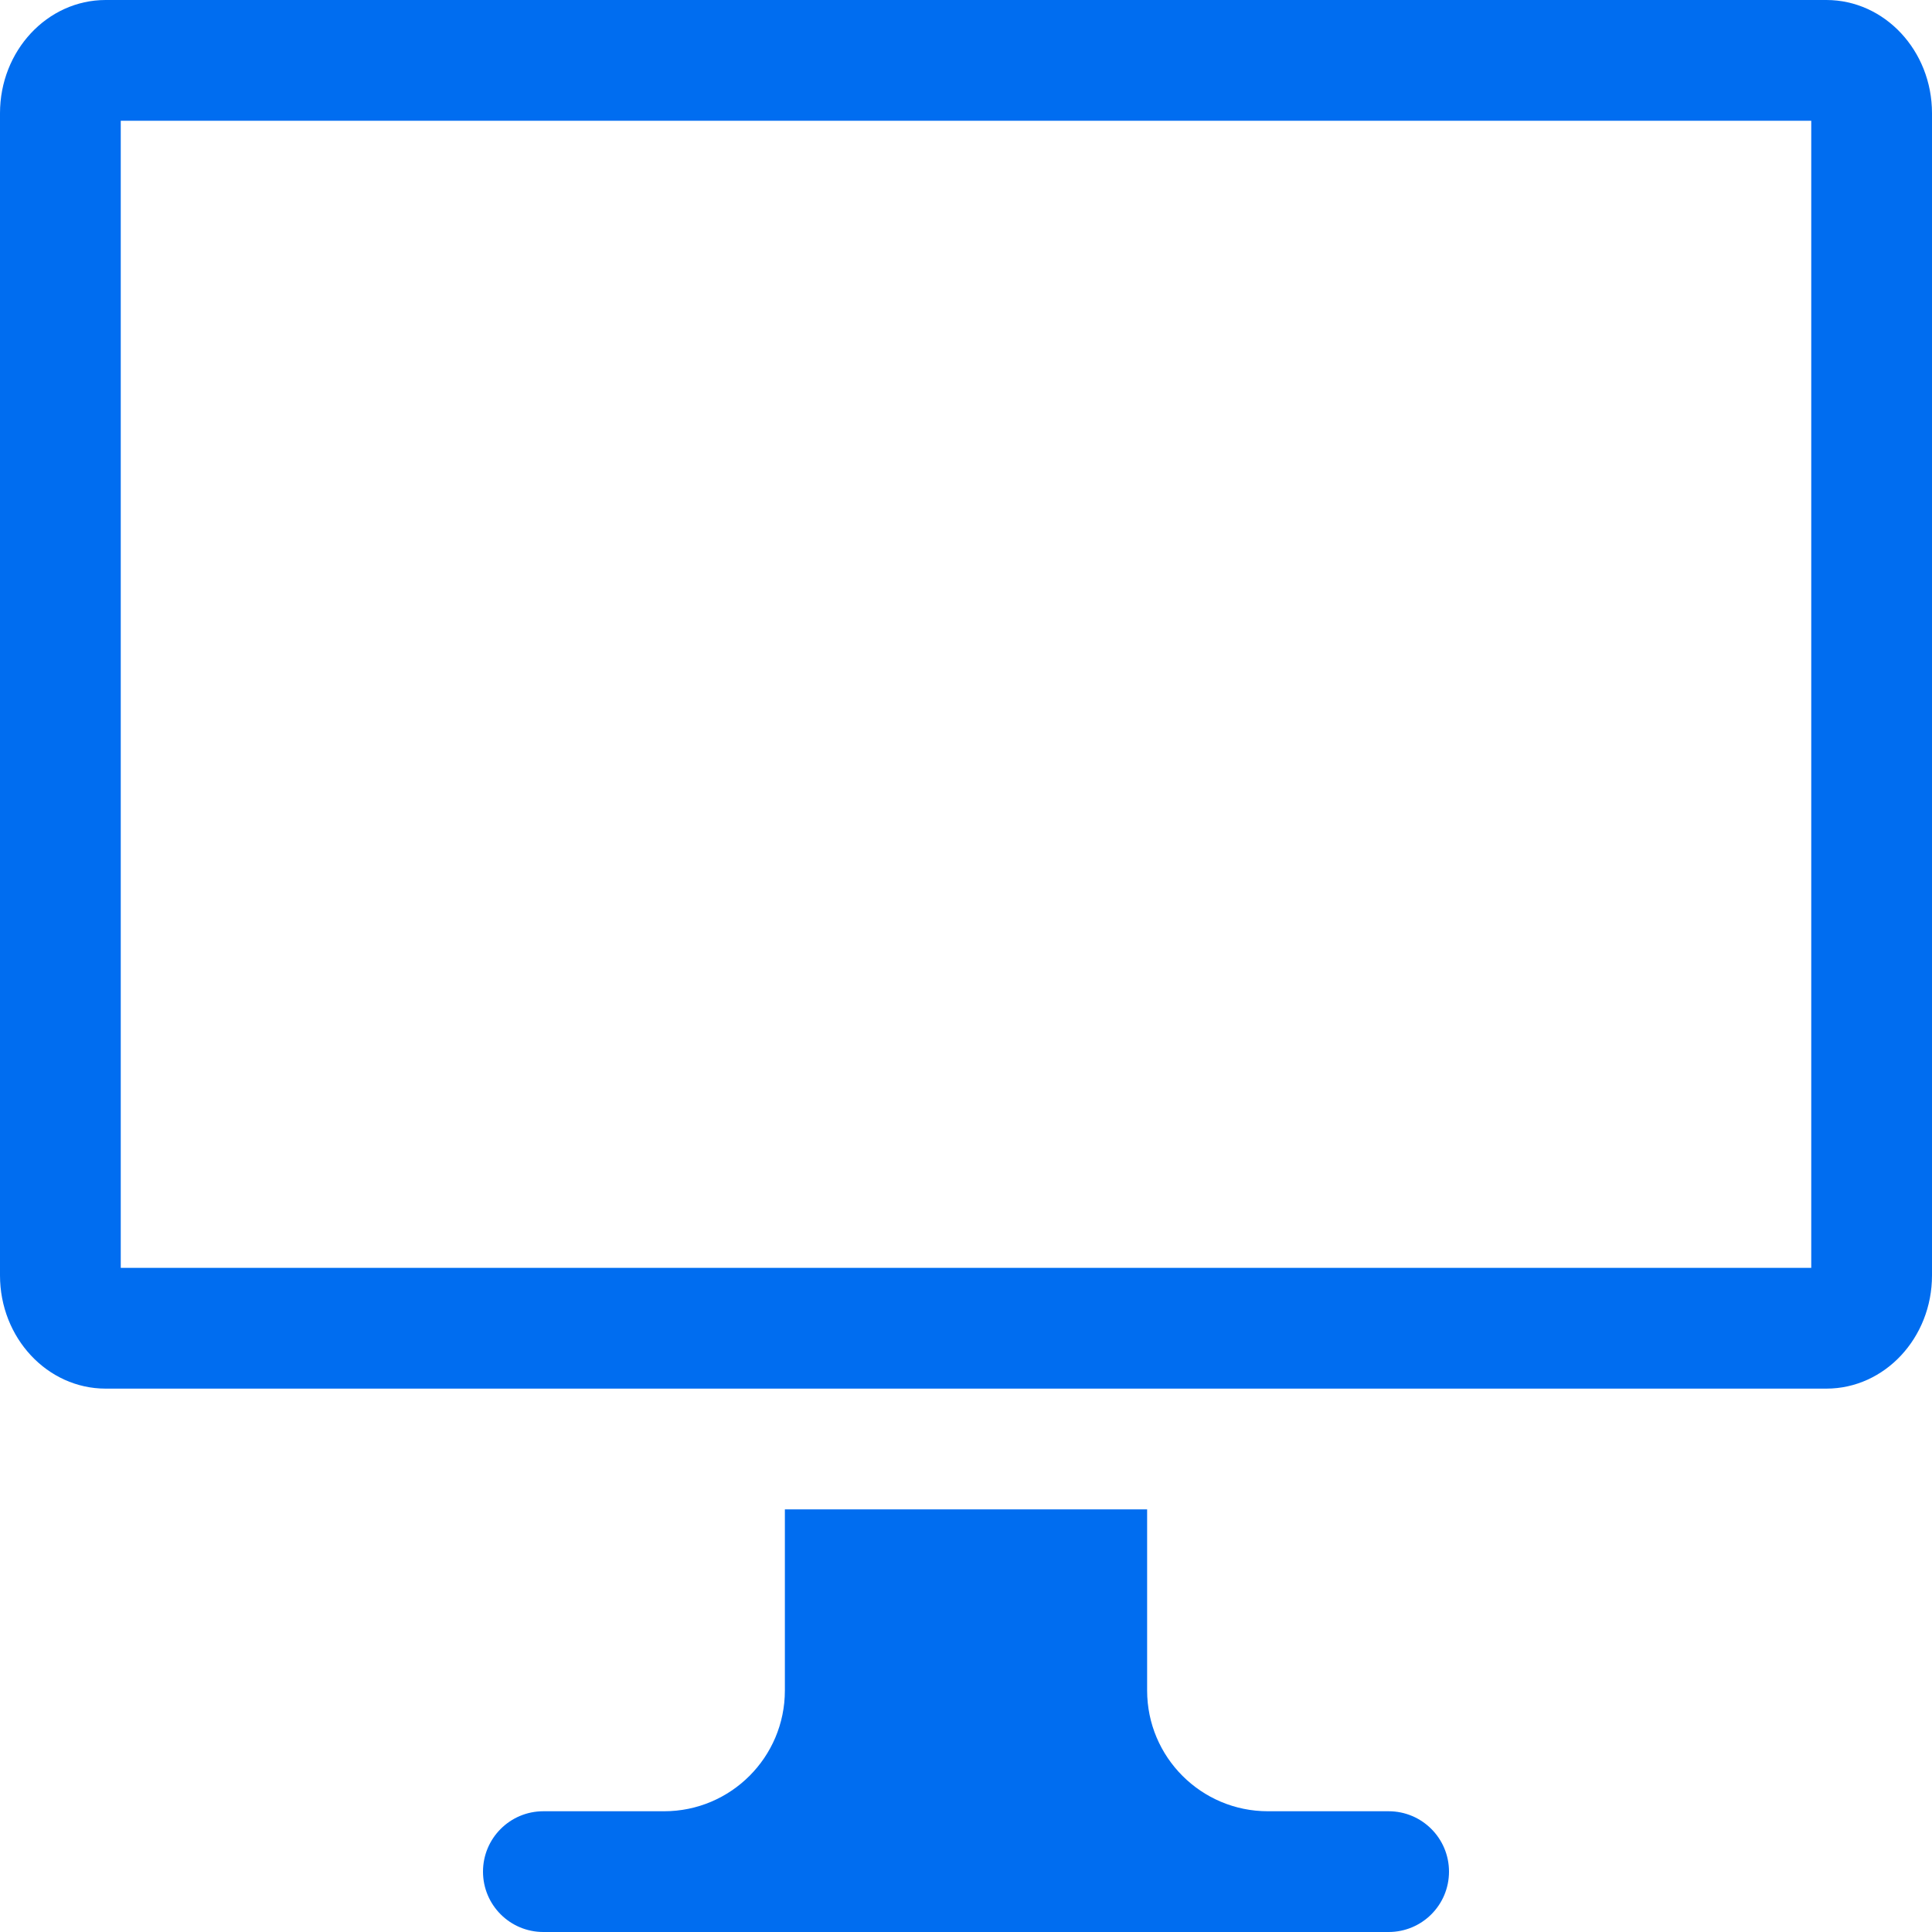 <?xml version="1.0" encoding="iso-8859-1"?>
<!-- Generator: Adobe Illustrator 16.0.0, SVG Export Plug-In . SVG Version: 6.00 Build 0)  -->
<!DOCTYPE svg PUBLIC "-//W3C//DTD SVG 1.1//EN" "http://www.w3.org/Graphics/SVG/1.1/DTD/svg11.dtd">
<svg xmlns="http://www.w3.org/2000/svg" xmlns:xlink="http://www.w3.org/1999/xlink" version="1.1" id="Capa_1" x="0px" y="0px" width="512px" height="512px" viewBox="0 0 32 32" style="enable-background:new 0 0 32 32;" xml:space="preserve">
<g>
	<g id="Desktop">
		<g>
			<path d="M23,30h-2c-1.104,0-2-0.896-2-2v-3h-6v3c0,1.104-0.896,2-2,2H9c-0.553,0-1,0.448-1,1c0,0.553,0.447,1,1,1h14     c0.553,0,1-0.447,1-1C24,30.448,23.553,30,23,30z M30.25,0H1.75C0.784,0,0,0.84,0,1.875v19.25C0,22.16,0.784,23,1.75,23h28.5     c0.966,0,1.75-0.84,1.75-1.875V1.875C32,0.84,31.216,0,30.25,0z M30,21H2V2h28V21z" fill="#006DF0"/>
		</g>
	</g>
</g>
<g>
</g>
<g>
</g>
<g>
</g>
<g>
</g>
<g>
</g>
<g>
</g>
<g>
</g>
<g>
</g>
<g>
</g>
<g>
</g>
<g>
</g>
<g>
</g>
<g>
</g>
<g>
</g>
<g>
</g>
</svg>

